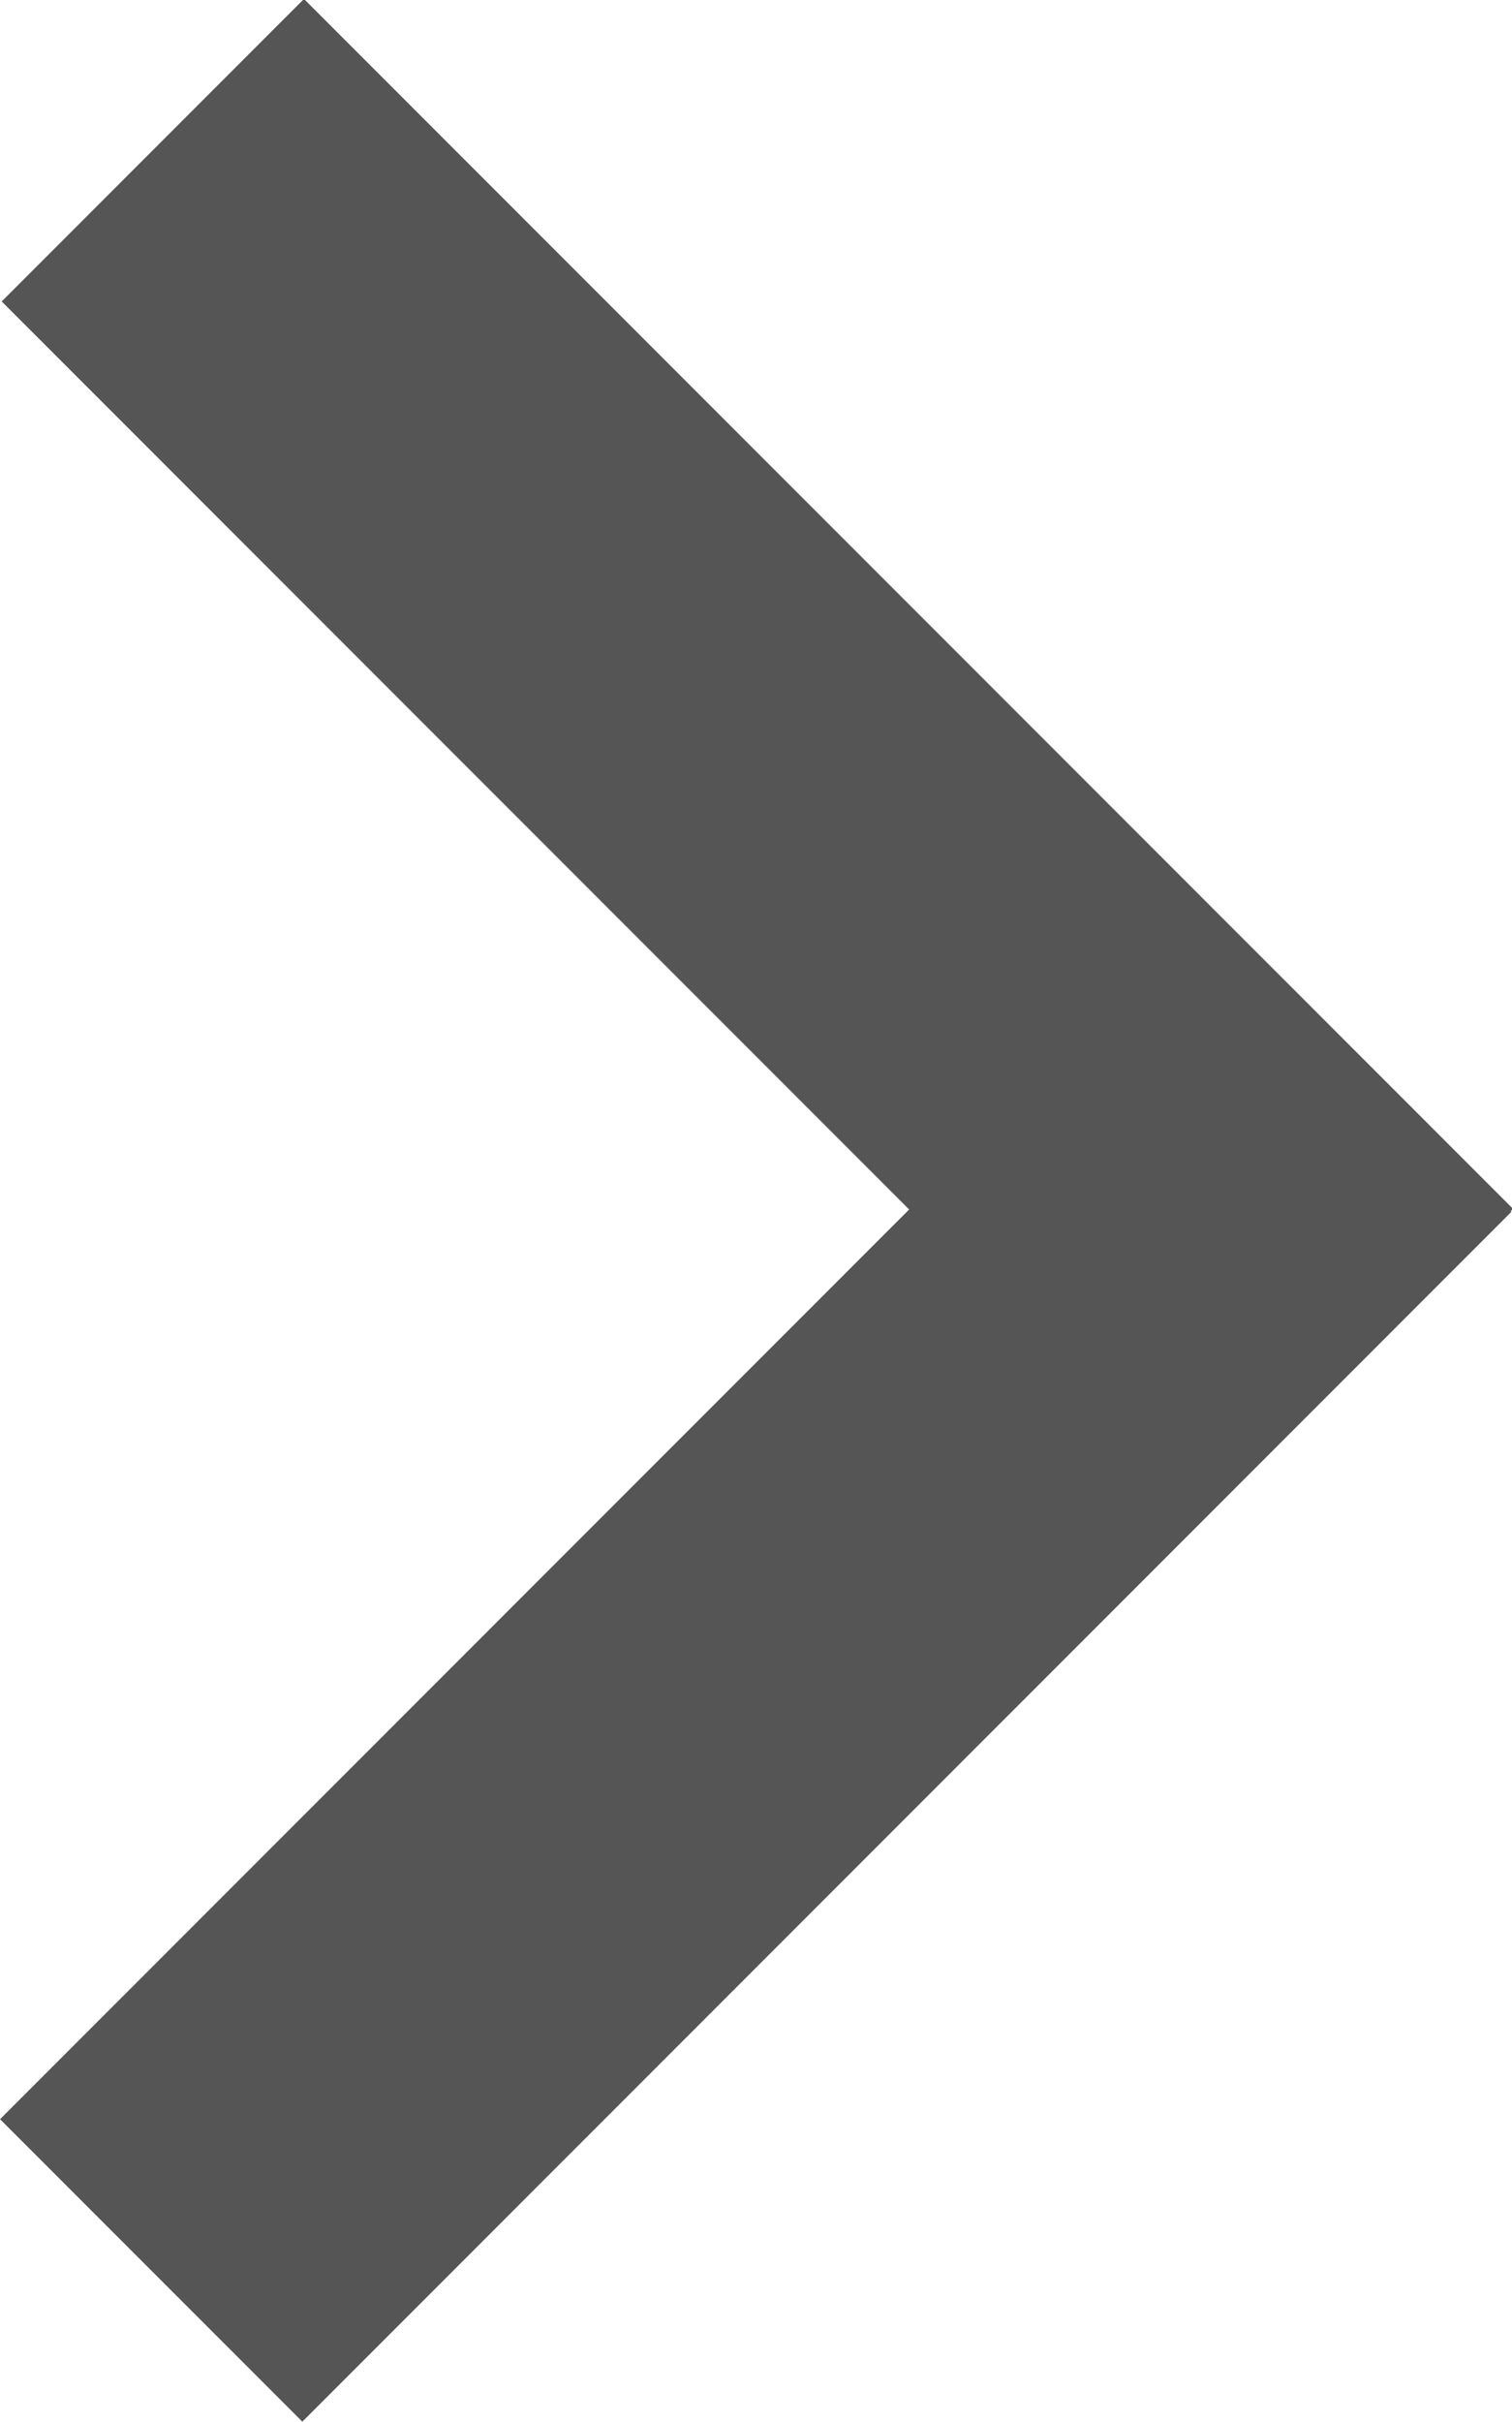 <svg xmlns="http://www.w3.org/2000/svg" viewBox="0 0 6.19 9.91"><defs><style>.cls-1{fill:#555;}</style></defs><g id="Слой_2" data-name="Слой 2"><g id="Слой_1-2" data-name="Слой 1"><rect class="cls-1" x="2.23" y="-0.41" width="1.75" height="7" transform="translate(-1.28 3.1) rotate(-45)"/><rect class="cls-1" x="-0.41" y="5.94" width="7" height="1.75" transform="translate(-3.91 4.18) rotate(-45)"/></g></g></svg>